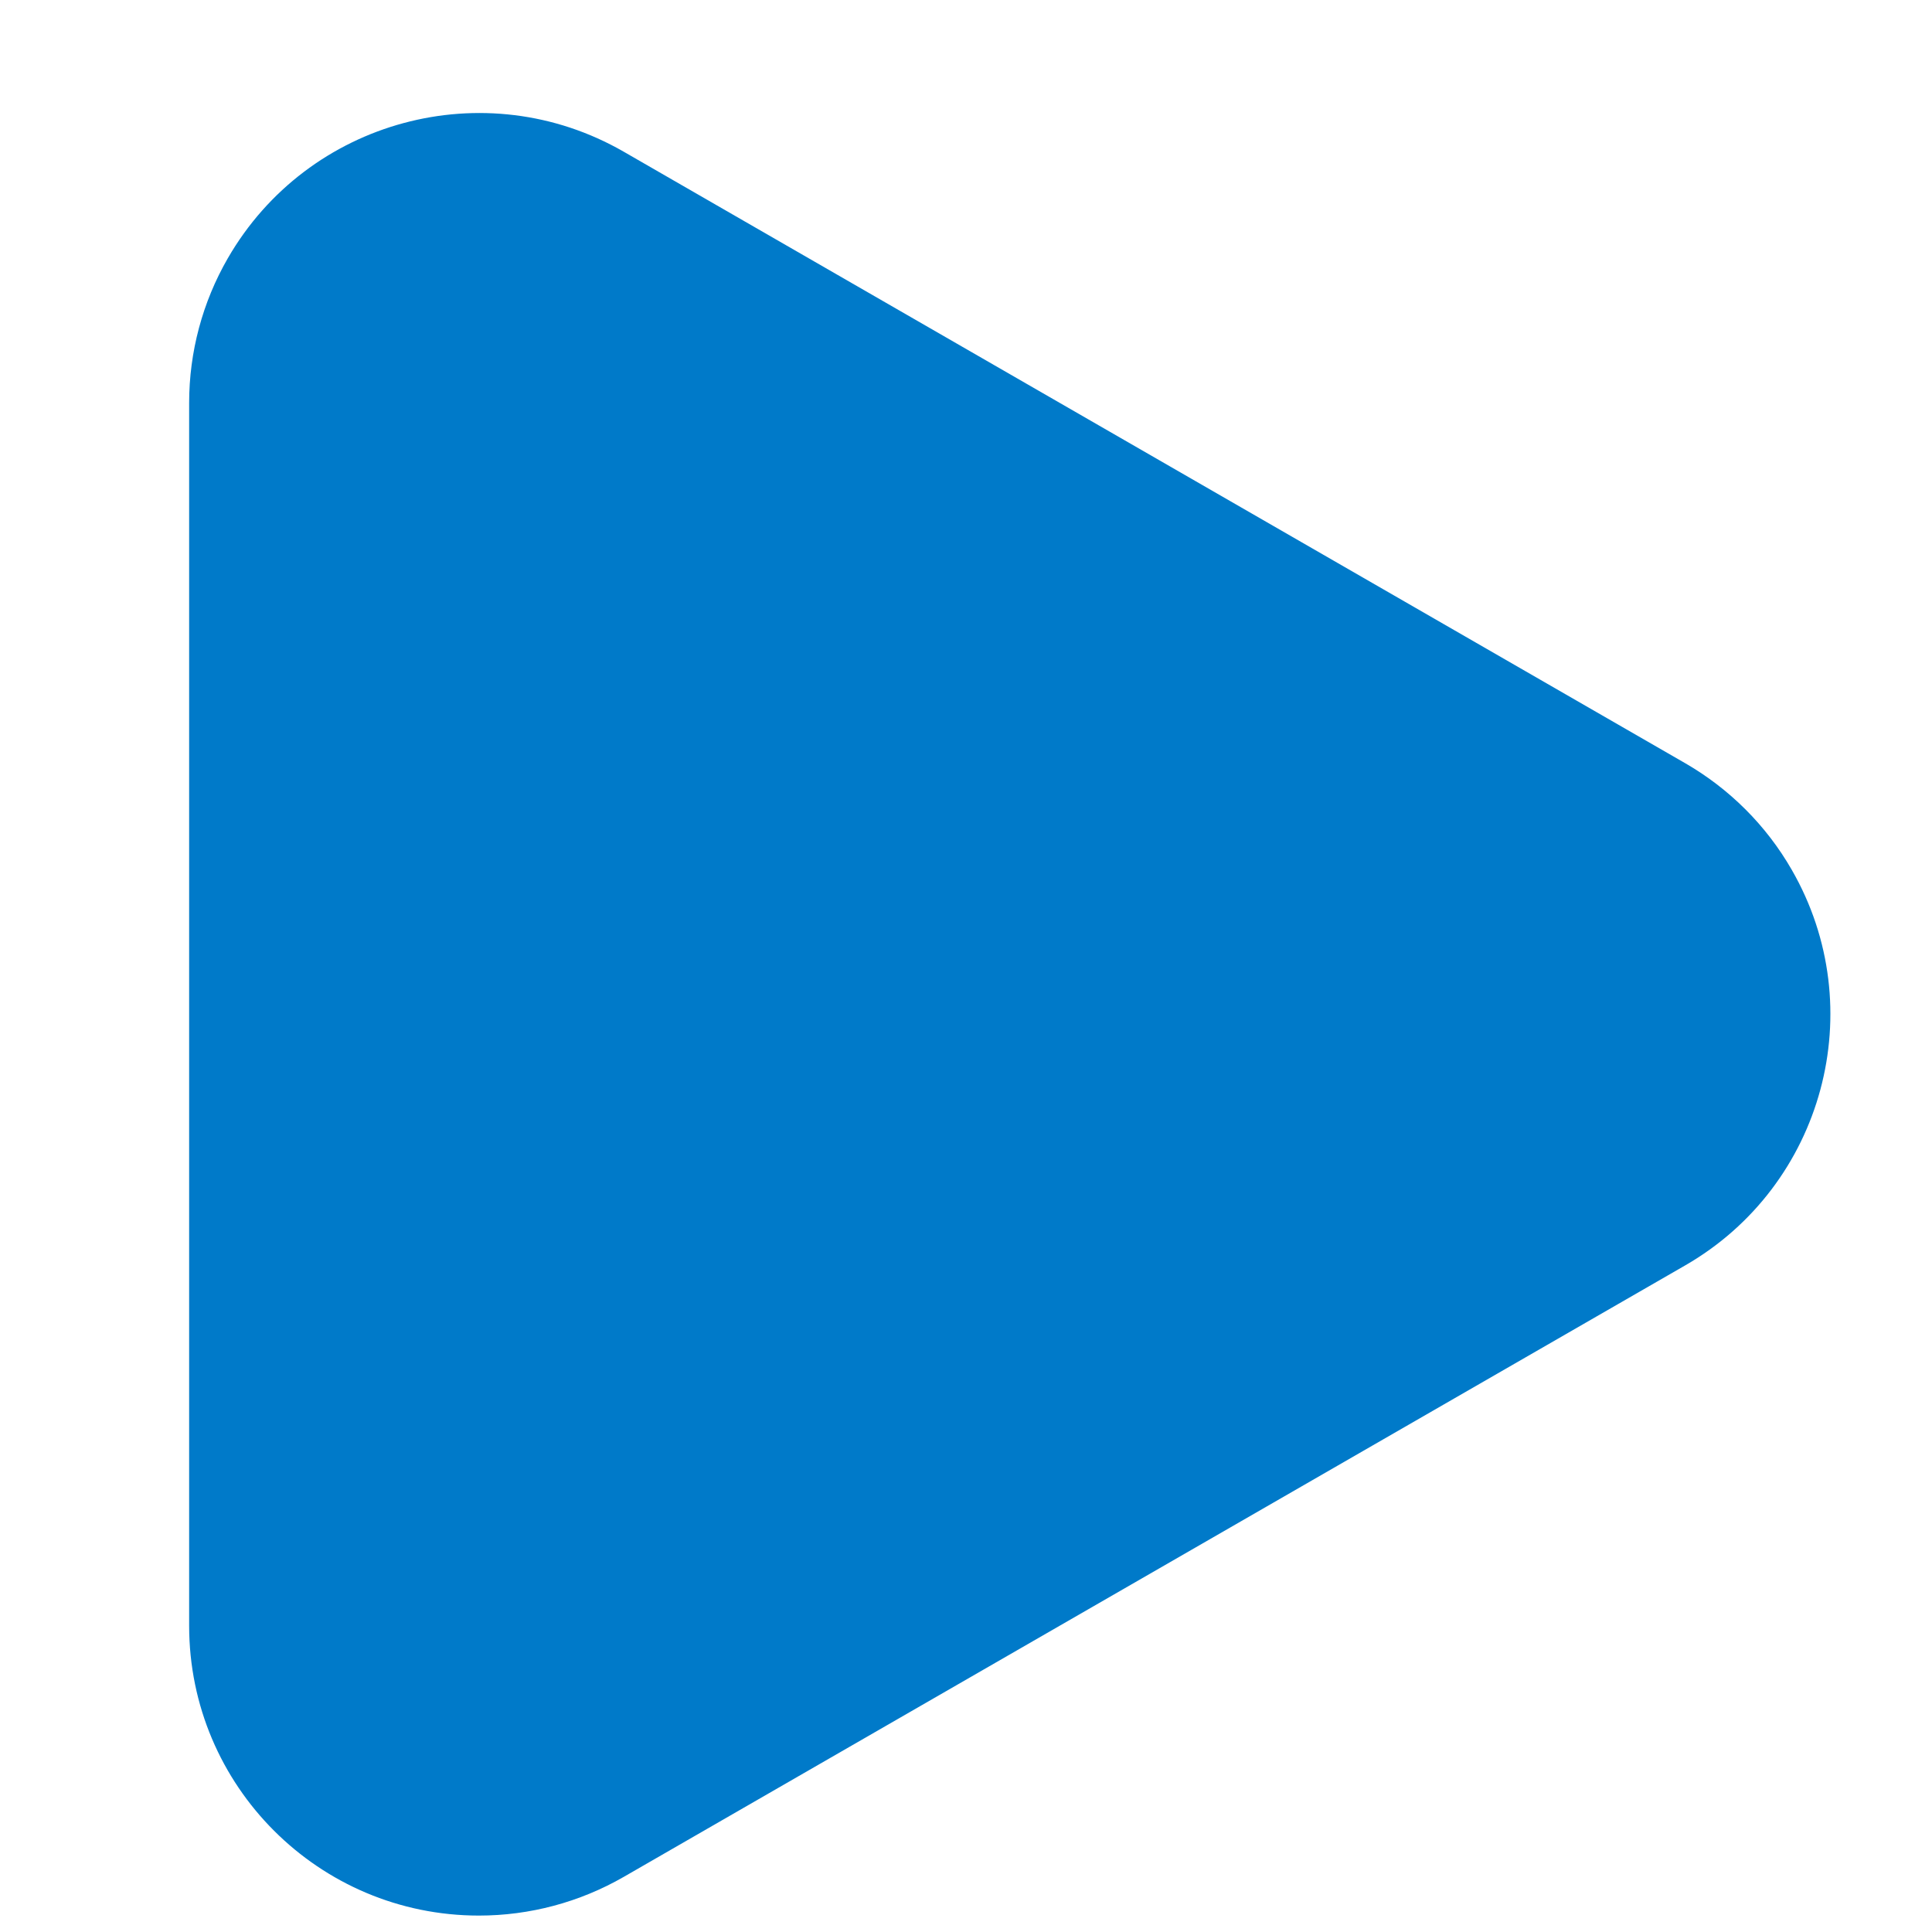 <?xml version="1.0" encoding="UTF-8"?>
<svg width="10px" height="10px" viewBox="0 0 10 10" version="1.1" xmlns="http://www.w3.org/2000/svg" xmlns:xlink="http://www.w3.org/1999/xlink">
    <title>三角形</title>
    <g id="页面-1" stroke="none" stroke-width="1" fill="none" fill-rule="evenodd">
        <g id="输入法输入候选栏" transform="translate(-1014, -673)" fill="#007AC9">
            <path d="M1021.279,675.507 L1024.444,681.001 C1024.857,681.719 1024.61,682.636 1023.892,683.05 C1023.665,683.181 1023.407,683.25 1023.144,683.25 L1016.814,683.25 C1015.985,683.25 1015.314,682.578 1015.314,681.75 C1015.314,681.487 1015.383,681.229 1015.514,681.001 L1018.679,675.507 C1019.092,674.789 1020.01,674.542 1020.727,674.955 C1020.957,675.087 1021.147,675.278 1021.279,675.507 Z" id="三角形" transform="translate(1019.979, 678.25) scale(-1, 1) rotate(-90) translate(-1019.979, -678.25) "></path>
        </g>
    </g>
</svg>